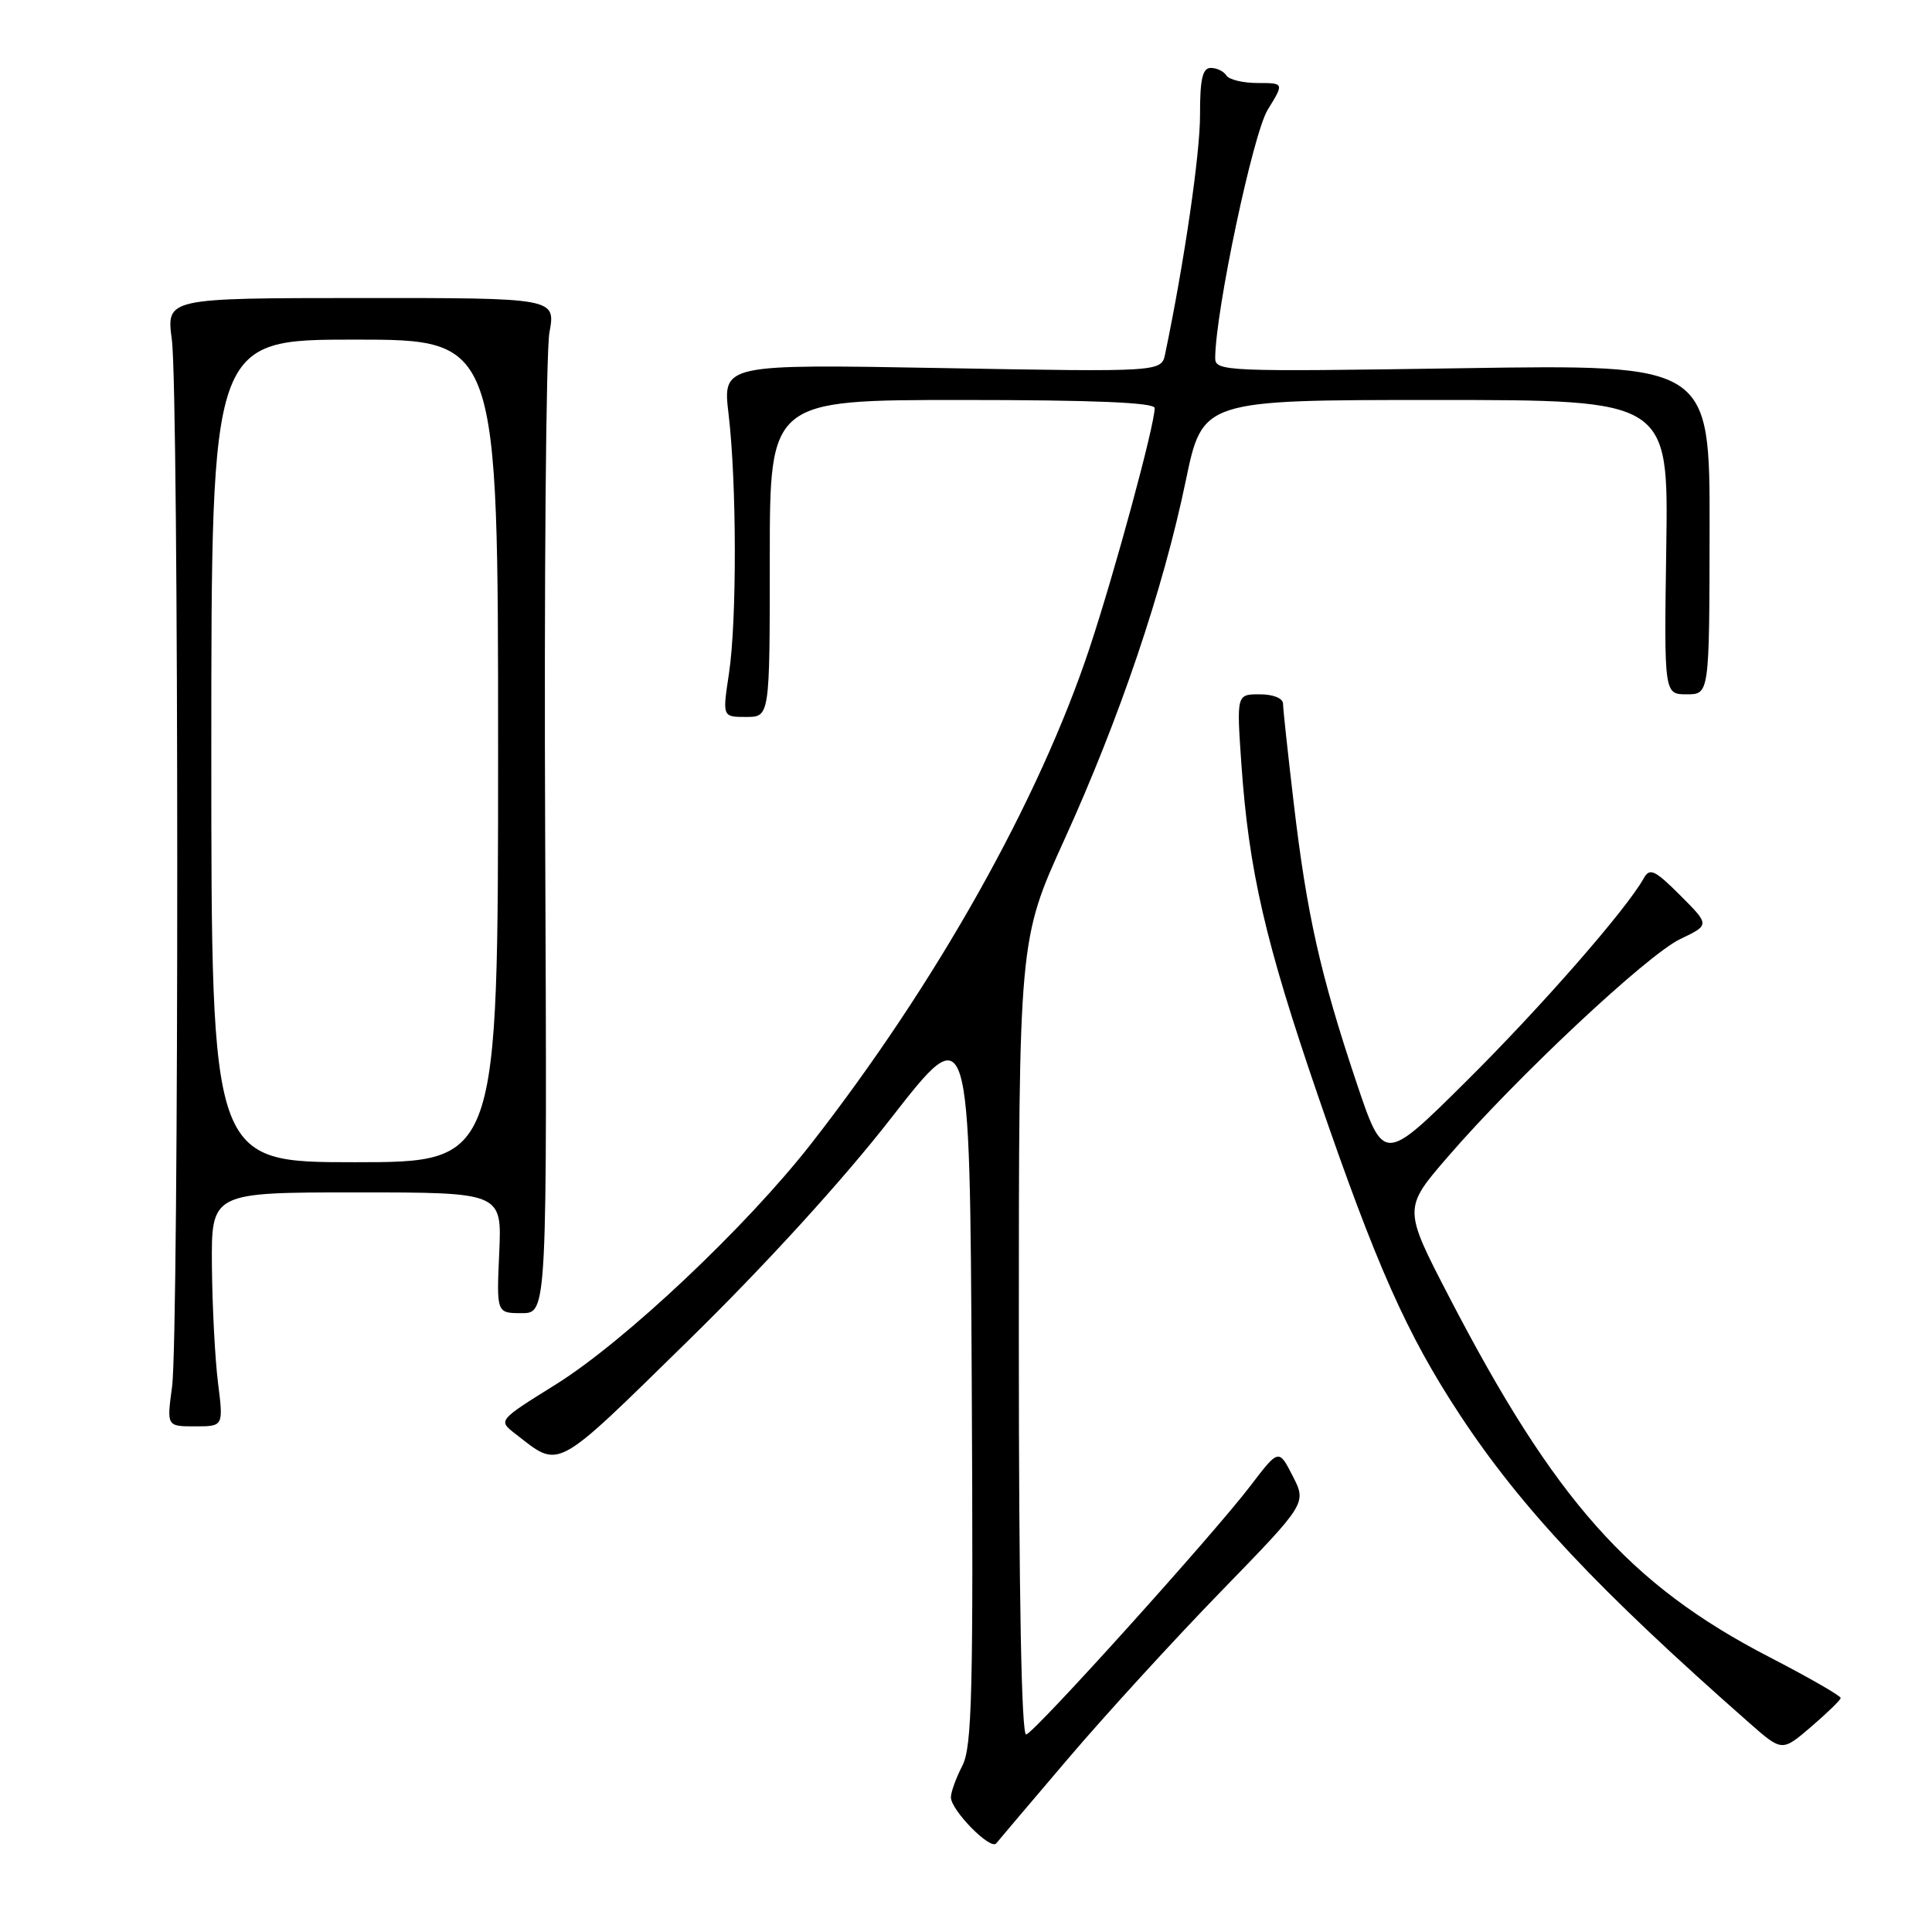<?xml version="1.0" encoding="UTF-8" standalone="no"?>
<!DOCTYPE svg PUBLIC "-//W3C//DTD SVG 1.1//EN" "http://www.w3.org/Graphics/SVG/1.1/DTD/svg11.dtd" >
<svg xmlns="http://www.w3.org/2000/svg" xmlns:xlink="http://www.w3.org/1999/xlink" version="1.1" viewBox="0 0 256 256">
 <g >
 <path fill="currentColor"
d=" M 141.55 233.00 C 146.47 227.22 155.59 217.25 161.82 210.84 C 173.14 199.19 173.14 199.19 171.29 195.58 C 169.44 191.96 169.44 191.96 165.65 196.93 C 160.76 203.34 137.27 229.40 135.98 229.83 C 135.35 230.05 135.00 211.47 135.00 177.35 C 135.00 124.53 135.00 124.53 141.03 111.27 C 148.36 95.16 154.12 78.14 157.11 63.75 C 159.34 53.00 159.34 53.00 190.21 53.00 C 221.08 53.00 221.08 53.00 220.79 72.50 C 220.50 92.00 220.50 92.00 223.50 92.00 C 226.50 92.00 226.50 92.00 226.53 70.14 C 226.56 48.29 226.56 48.29 193.78 48.79 C 162.11 49.27 161.00 49.22 161.02 47.39 C 161.08 41.11 166.04 17.67 167.98 14.54 C 170.16 11.00 170.16 11.00 166.64 11.00 C 164.70 11.00 162.84 10.55 162.50 10.00 C 162.16 9.45 161.23 9.00 160.44 9.00 C 159.34 9.00 159.00 10.47 159.01 15.25 C 159.02 20.38 156.92 34.77 154.39 46.89 C 153.89 49.29 153.89 49.29 124.82 48.77 C 95.75 48.25 95.75 48.25 96.54 54.87 C 97.62 63.93 97.65 82.27 96.59 89.25 C 95.72 95.00 95.72 95.00 98.86 95.00 C 102.00 95.00 102.00 95.00 102.00 74.00 C 102.00 53.00 102.00 53.00 127.50 53.00 C 144.93 53.00 153.00 53.34 153.00 54.07 C 153.00 56.34 147.75 75.69 144.38 85.85 C 137.68 106.04 124.06 130.30 107.52 151.50 C 98.89 162.56 82.78 177.75 73.64 183.45 C 66.00 188.21 66.00 188.21 68.25 189.96 C 74.29 194.64 73.24 195.21 91.15 177.68 C 101.35 167.70 111.68 156.38 118.09 148.14 C 128.50 134.78 128.50 134.78 128.76 182.92 C 128.98 224.25 128.81 231.48 127.51 233.98 C 126.68 235.59 126.00 237.46 126.00 238.15 C 126.00 239.86 131.24 245.19 132.00 244.26 C 132.33 243.84 136.63 238.78 141.55 233.00 Z  M 243.90 225.00 C 243.94 224.72 239.67 222.27 234.41 219.55 C 215.94 210.00 206.00 198.82 192.00 171.81 C 185.94 160.12 185.94 160.12 191.82 153.31 C 200.89 142.80 218.27 126.51 222.64 124.43 C 226.56 122.56 226.56 122.56 222.64 118.64 C 219.27 115.27 218.60 114.96 217.81 116.37 C 215.48 120.54 204.16 133.48 194.24 143.32 C 183.33 154.14 183.33 154.14 179.70 143.32 C 174.96 129.16 173.16 121.15 171.44 106.53 C 170.66 99.91 170.01 93.94 170.01 93.25 C 170.00 92.52 168.71 92.00 166.92 92.00 C 163.85 92.00 163.85 92.00 164.49 101.25 C 165.48 115.40 167.65 124.81 174.64 145.19 C 182.35 167.64 186.40 176.77 193.42 187.44 C 201.54 199.79 211.75 210.66 231.82 228.32 C 236.13 232.11 236.13 232.11 239.98 228.81 C 242.10 226.99 243.86 225.28 243.90 225.00 Z  M 28.89 183.25 C 28.49 180.09 28.13 173.11 28.08 167.75 C 28.00 158.00 28.00 158.00 47.26 158.00 C 66.51 158.00 66.51 158.00 66.15 166.00 C 65.79 174.00 65.79 174.00 69.14 174.00 C 72.50 174.00 72.50 174.00 72.24 111.33 C 72.09 76.87 72.35 46.60 72.80 44.07 C 73.64 39.48 73.64 39.48 47.84 39.49 C 22.04 39.50 22.04 39.50 22.77 45.00 C 23.71 52.05 23.73 176.79 22.80 183.75 C 22.09 189.00 22.09 189.00 25.85 189.00 C 29.61 189.00 29.61 189.00 28.89 183.25 Z  M 28.00 99.50 C 28.00 45.00 28.00 45.00 47.00 45.00 C 66.00 45.00 66.00 45.00 66.00 99.50 C 66.00 154.00 66.00 154.00 47.00 154.00 C 28.00 154.00 28.00 154.00 28.00 99.50 Z "/>
</g>
</svg>